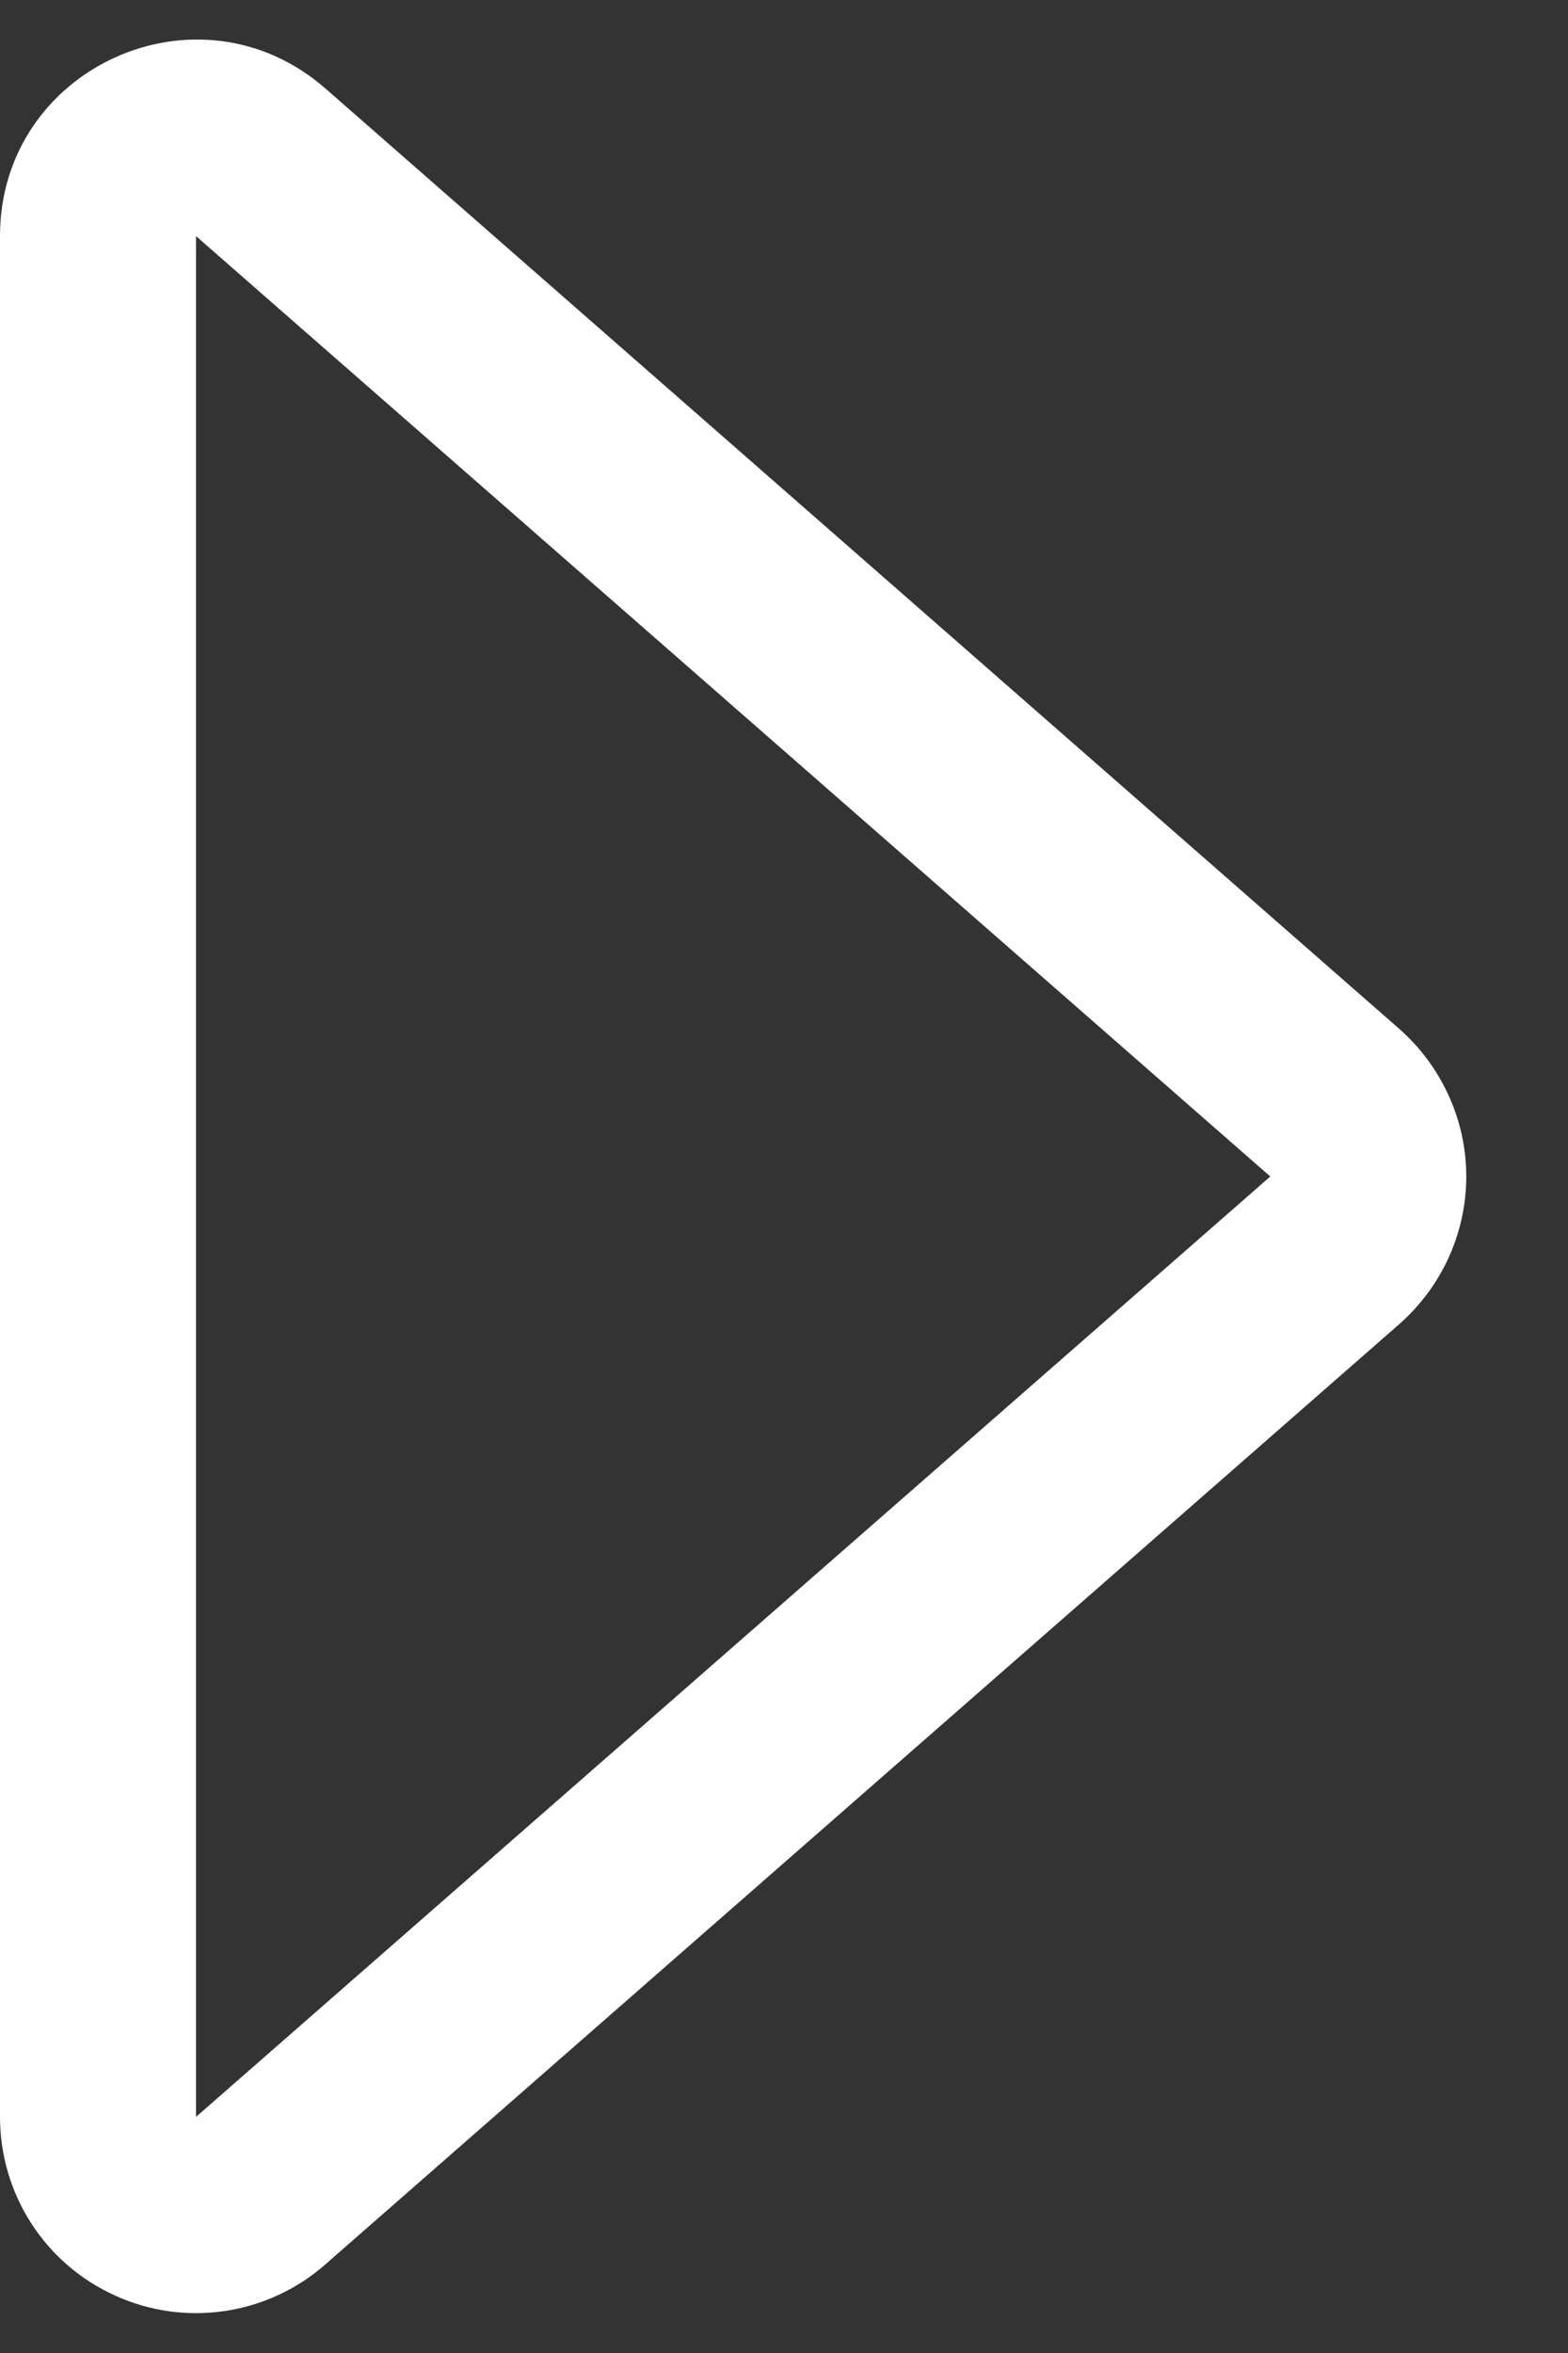 <svg width="8" height="12" viewBox="0 0 8 12" fill="none" xmlns="http://www.w3.org/2000/svg">
<rect x="0" y="0" width="8" height="12" fill="#333333" stroke="none"/>
<path d="M1 10.796V1.204L6.481 6L1 10.796ZM1.659 11.549L7.139 6.753C7.246 6.659 7.332 6.543 7.391 6.414C7.45 6.284 7.481 6.143 7.481 6C7.481 5.857 7.45 5.716 7.391 5.587C7.332 5.457 7.246 5.341 7.139 5.247L1.66 0.451C1.011 -0.115 -1.09131e-07 0.345 -1.09131e-07 1.204V10.796C-0 10.988 0.055 11.177 0.159 11.338C0.263 11.5 0.412 11.628 0.587 11.707C0.762 11.787 0.956 11.814 1.146 11.786C1.336 11.758 1.514 11.676 1.659 11.549Z" fill="white"/>
</svg>
